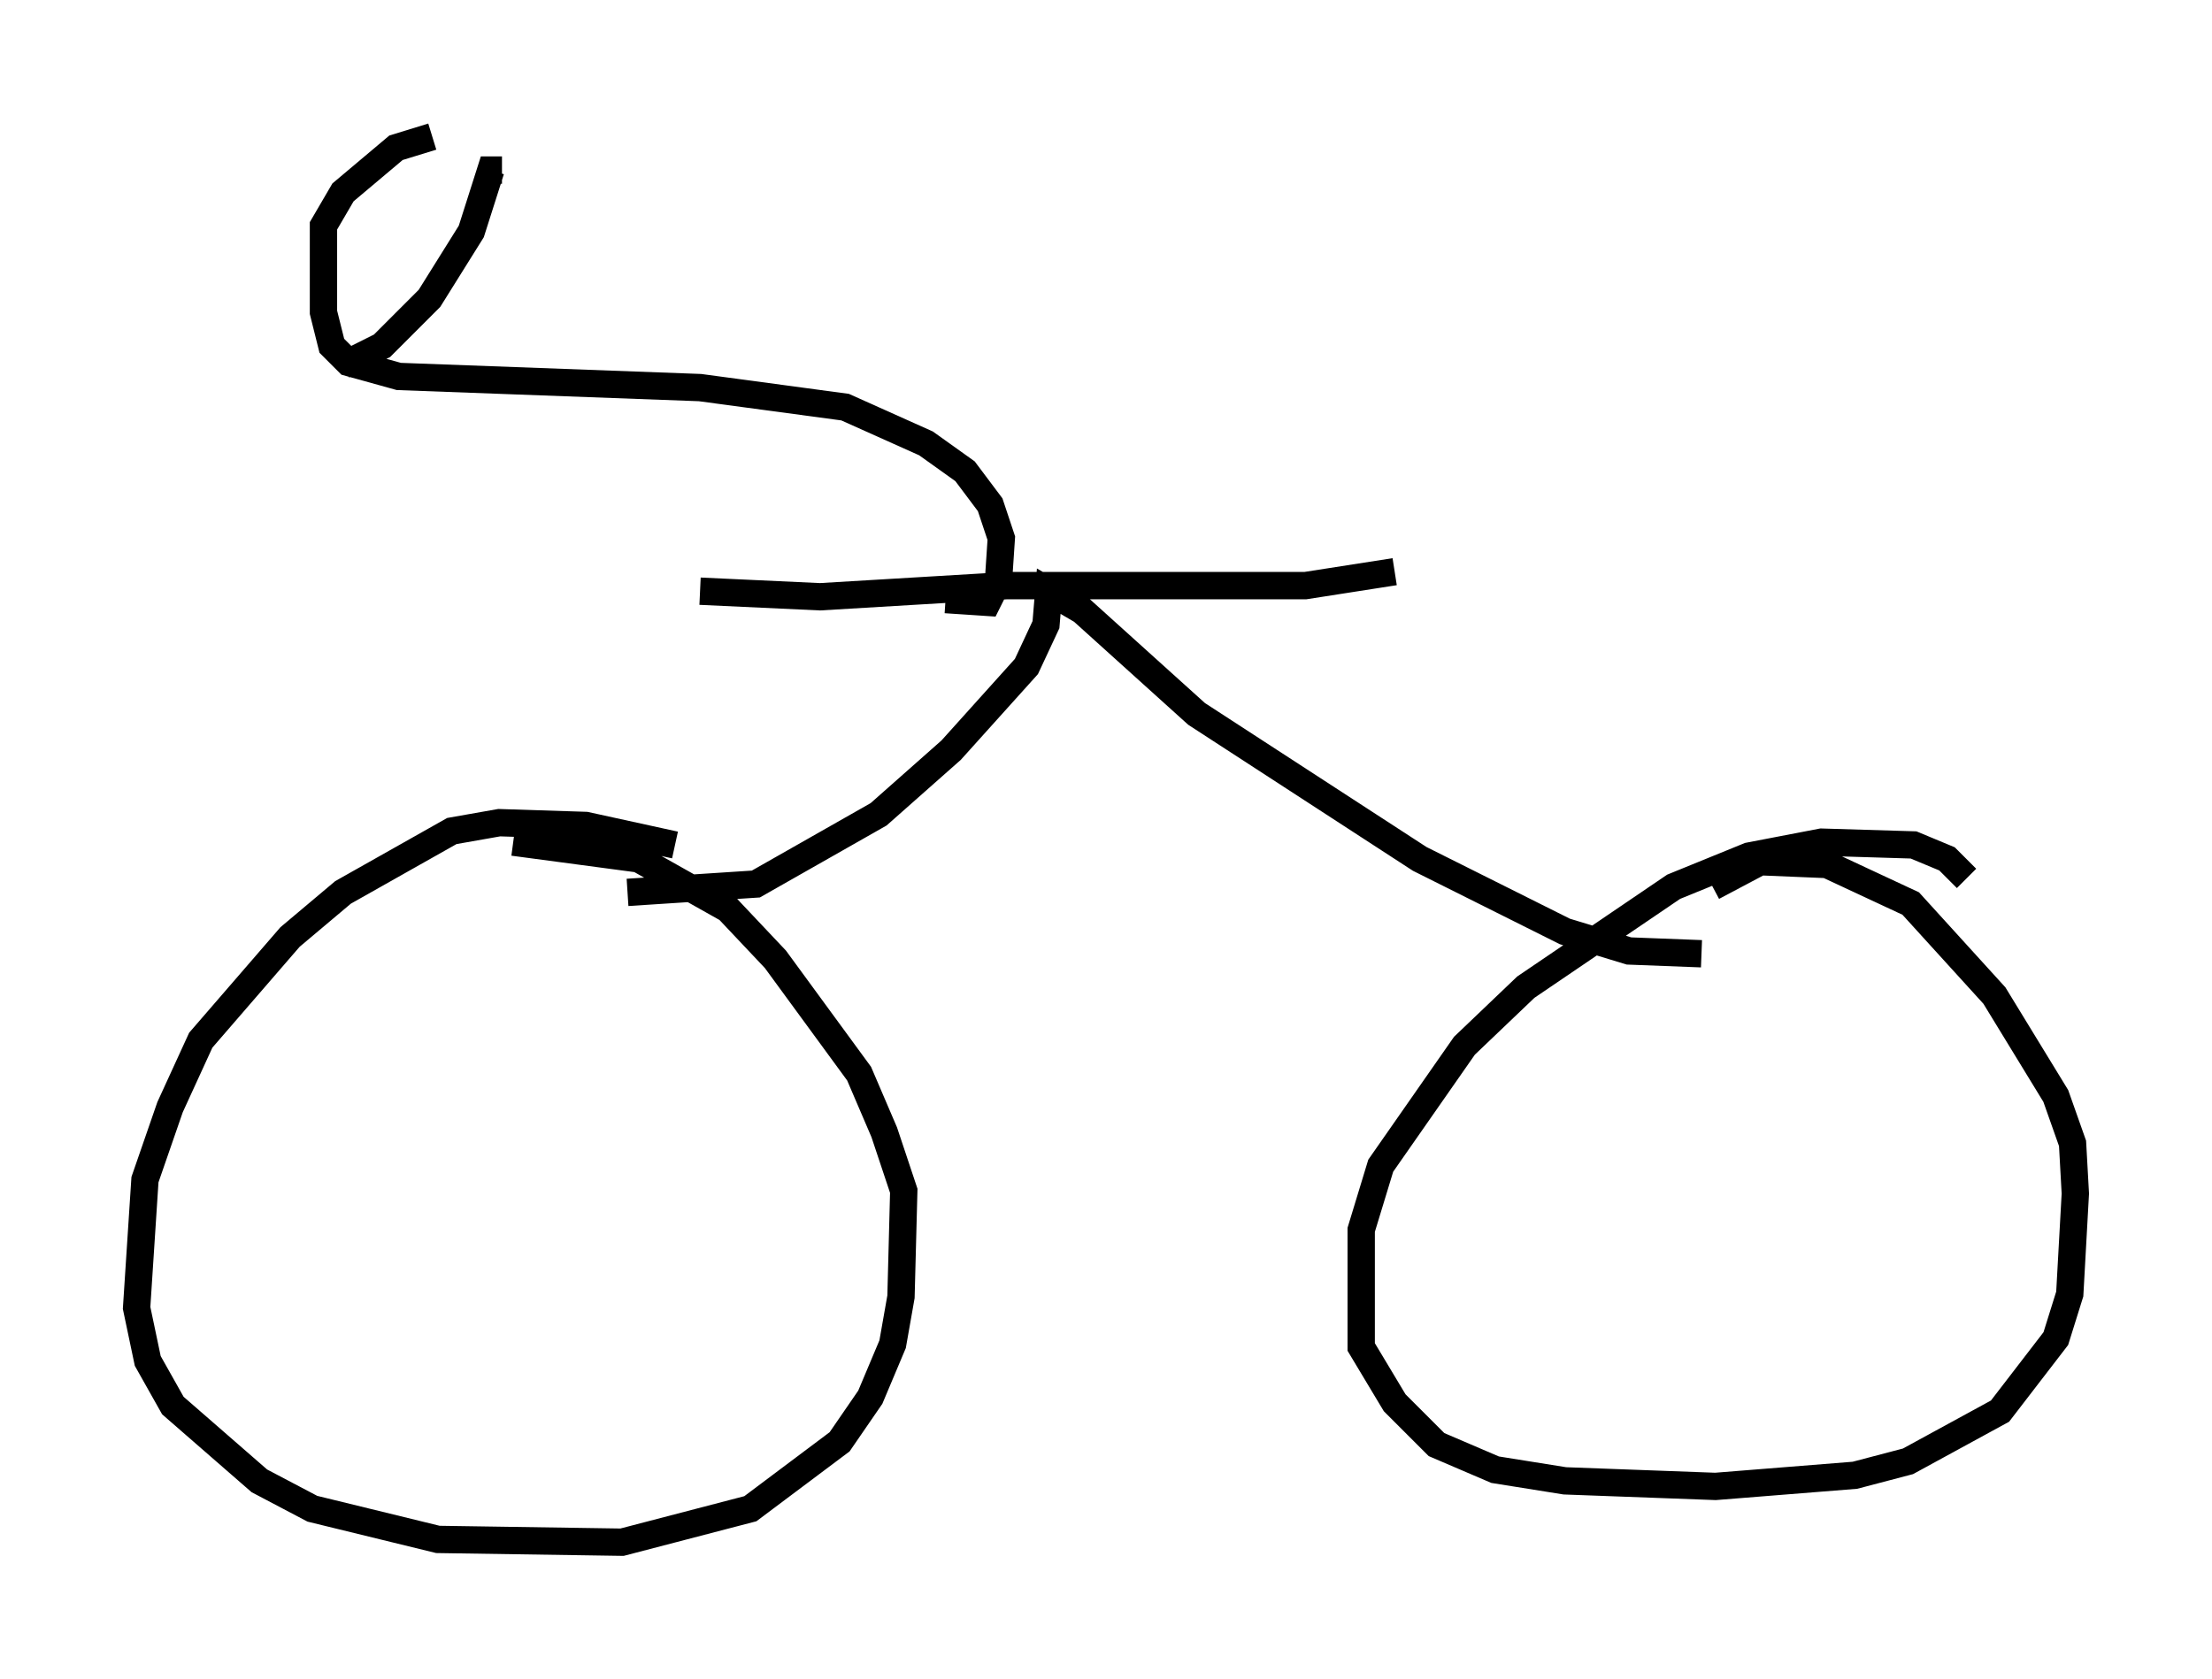 <?xml version="1.0" encoding="utf-8" ?>
<svg baseProfile="full" height="61.451" version="1.1" width="80.949" xmlns="http://www.w3.org/2000/svg" xmlns:ev="http://www.w3.org/2001/xml-events" xmlns:xlink="http://www.w3.org/1999/xlink"><defs /><rect fill="white" height="61.451" width="80.949" x="0" y="0" /><path d="M26.54, 31.746 m-1.838, -0.817 l-3.267, -0.715 -3.165, -0.102 l-1.735, 0.306 -3.981, 2.246 l-1.94, 1.633 -3.267, 3.777 l-1.123, 2.45 -0.919, 2.654 l-0.306, 4.696 0.408, 1.94 l0.919, 1.633 3.165, 2.756 l1.94, 1.021 4.594, 1.123 l6.738, 0.102 4.696, -1.225 l3.267, -2.45 1.123, -1.633 l0.817, -1.94 0.306, -1.735 l0.102, -3.879 -0.715, -2.144 l-0.919, -2.144 -3.063, -4.185 l-1.735, -1.838 -3.267, -1.838 l-4.594, -0.613 m53.186, 1.327 l-0.715, -0.715 -1.225, -0.51 l-3.369, -0.102 -2.654, 0.51 l-2.756, 1.123 -5.41, 3.675 l-2.246, 2.144 -3.063, 4.39 l-0.715, 2.348 0.0, 4.288 l1.225, 2.042 1.531, 1.531 l2.144, 0.919 2.552, 0.408 l5.513, 0.204 5.104, -0.408 l1.94, -0.51 3.369, -1.838 l2.042, -2.654 0.51, -1.633 l0.204, -3.675 -0.102, -1.838 l-0.613, -1.735 -2.246, -3.675 l-3.063, -3.369 -3.063, -1.429 l-2.45, -0.102 -1.735, 0.919 m-39.711, 0.204 l4.696, -0.306 4.492, -2.552 l2.654, -2.348 2.756, -3.063 l0.715, -1.531 0.102, -1.225 l1.225, 0.715 4.185, 3.777 l8.167, 5.308 5.308, 2.654 l2.348, 0.715 2.654, 0.102 m-36.648, -13.271 l4.39, 0.204 6.84, -0.408 l10.923, 0.0 3.267, -0.51 m-16.436, 1.021 l1.531, 0.102 0.408, -0.817 l0.102, -1.531 -0.408, -1.225 l-0.919, -1.225 -1.429, -1.021 l-2.96, -1.327 -5.308, -0.715 l-11.025, -0.408 -1.838, -0.51 l-0.613, -0.613 -0.306, -1.225 l0.0, -3.165 0.715, -1.225 l1.94, -1.633 1.327, -0.408 m-3.267, 8.371 l1.429, -0.715 1.735, -1.735 l1.531, -2.45 0.715, -2.246 l0.408, 0.0 " fill="none" stroke="black" stroke-width="1" /></svg>